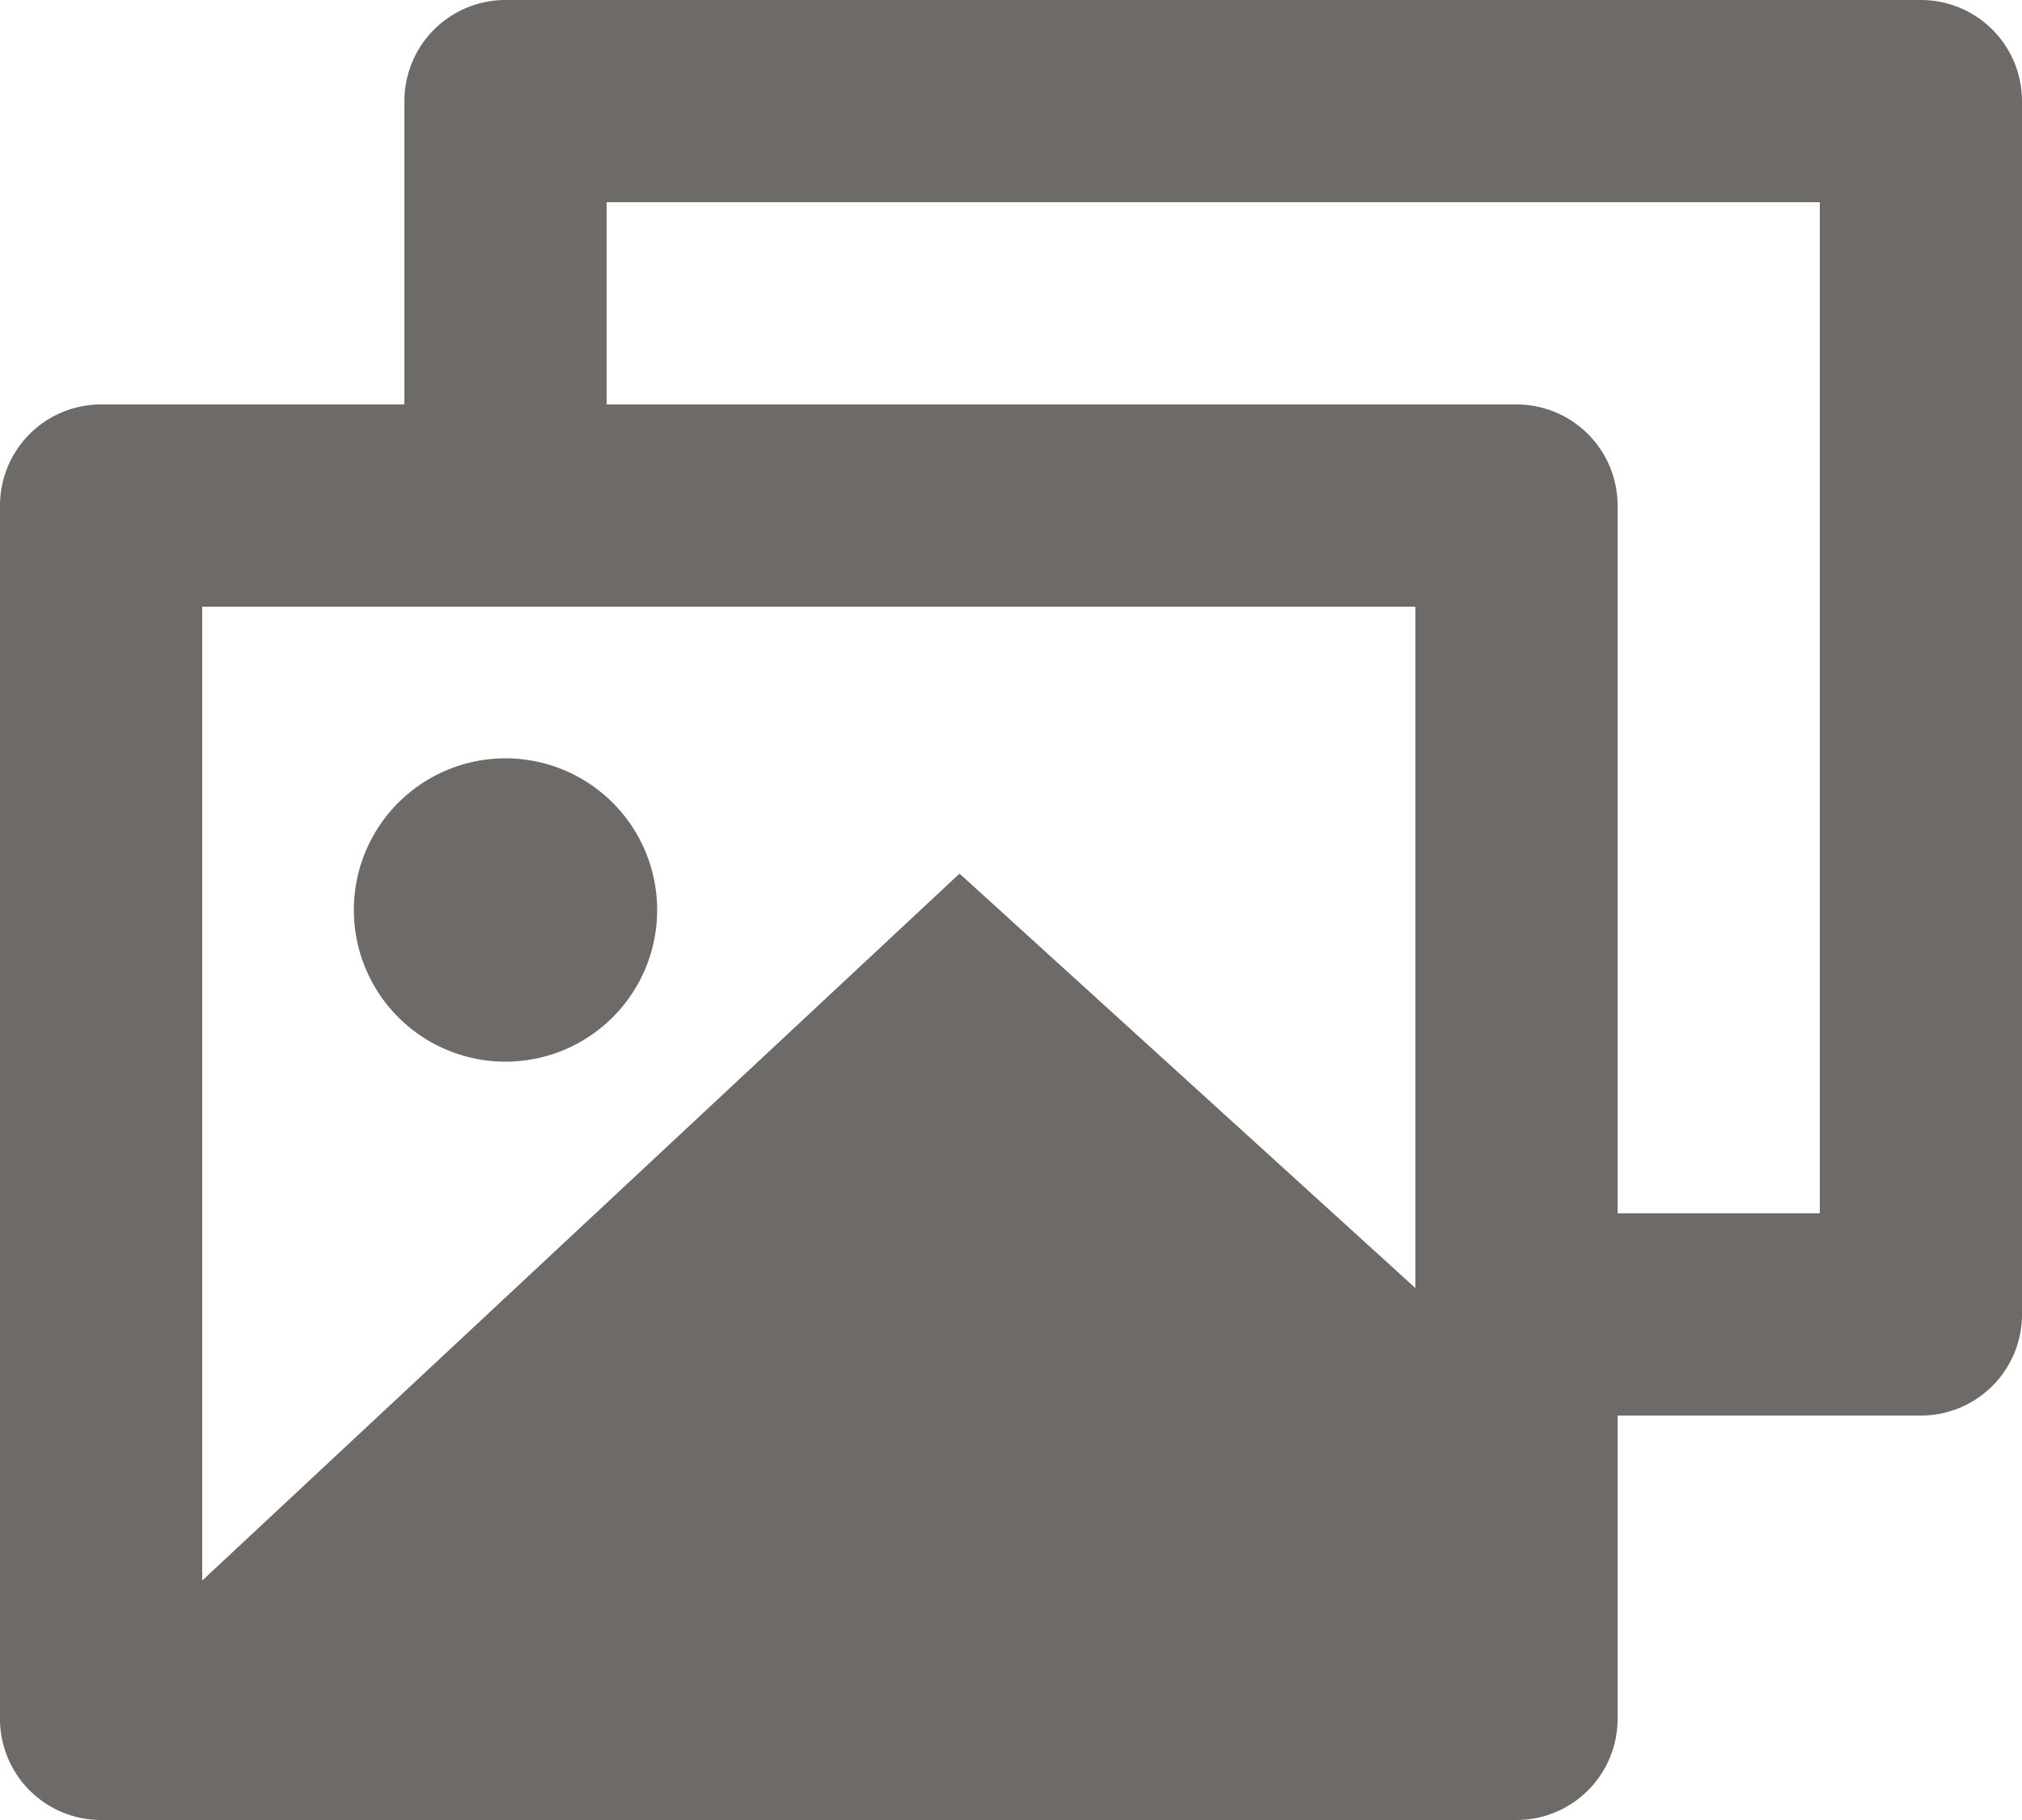 <svg xmlns="http://www.w3.org/2000/svg" width="20" height="18" viewBox="0 0 20 18">
  <path id="패스_31" data-name="패스 31" d="M6,4A1,1,0,0,1,7,3H21a1,1,0,0,1,1,1V16a1,1,0,0,1-1,1H18v3a1,1,0,0,1-1,1H3a1,1,0,0,1-1-1V8A1,1,0,0,1,3,7H6ZM8,7h9a1,1,0,0,1,1,1v7h2V5H8Zm8,8.739V9H4v9.632l7.491-6.992ZM7,13.5A1.5,1.5,0,1,0,5.5,12,1.5,1.5,0,0,0,7,13.5Z" transform="translate(-2 -3)" fill="#6d6a68"/>
</svg>
